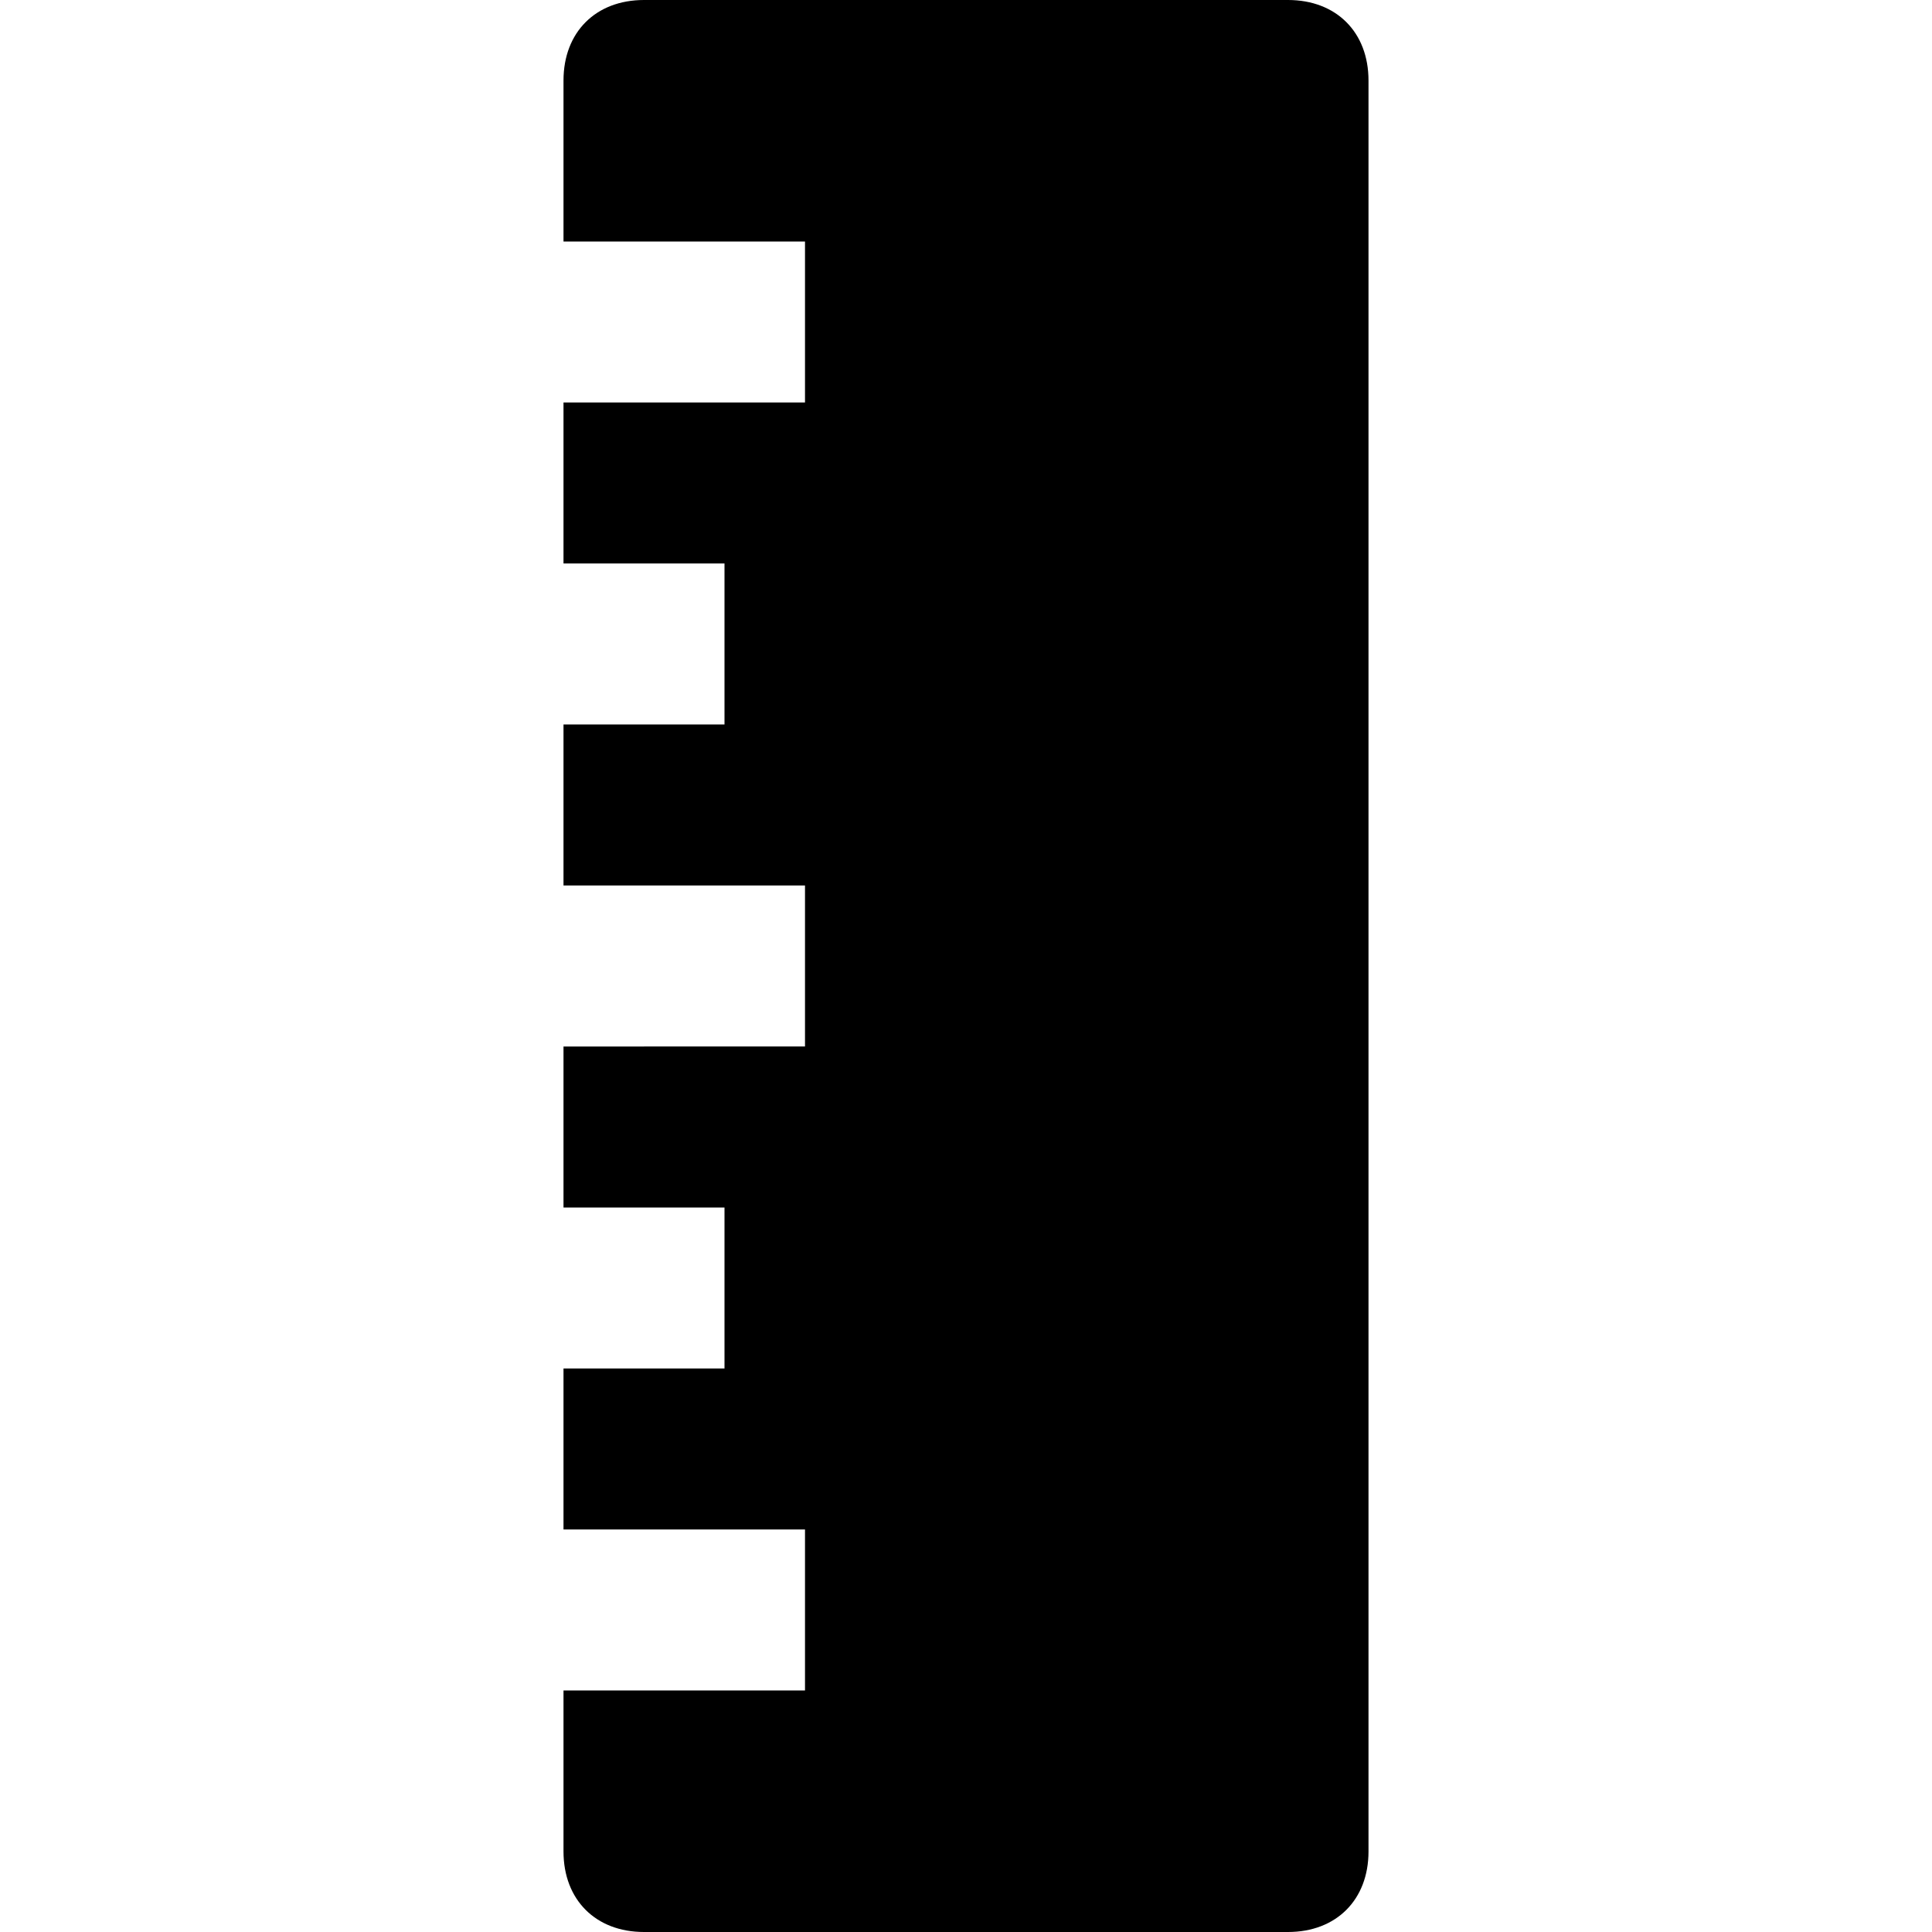 <svg id="nc_icon" version="1.1" xmlns="http://www.w3.org/2000/svg" xmlns:xlink="http://www.w3.org/1999/xlink" x="0px" y="0px" viewBox="0 0 24 24" xml:space="preserve" ><g class="nc-icon-wrapper" fill="currentColor"><path fill="currentColor" d="M16,0H8C7.4,0,7,0.4,7,1v2h3v2H7v2h2v2H7v2h3v2H7v2h2v2H7v2h3v2H7v2c0,0.6,0.4,1,1,1h8c0.6,0,1-0.4,1-1V1 C17,0.4,16.6,0,16,0z"></path></g></svg>